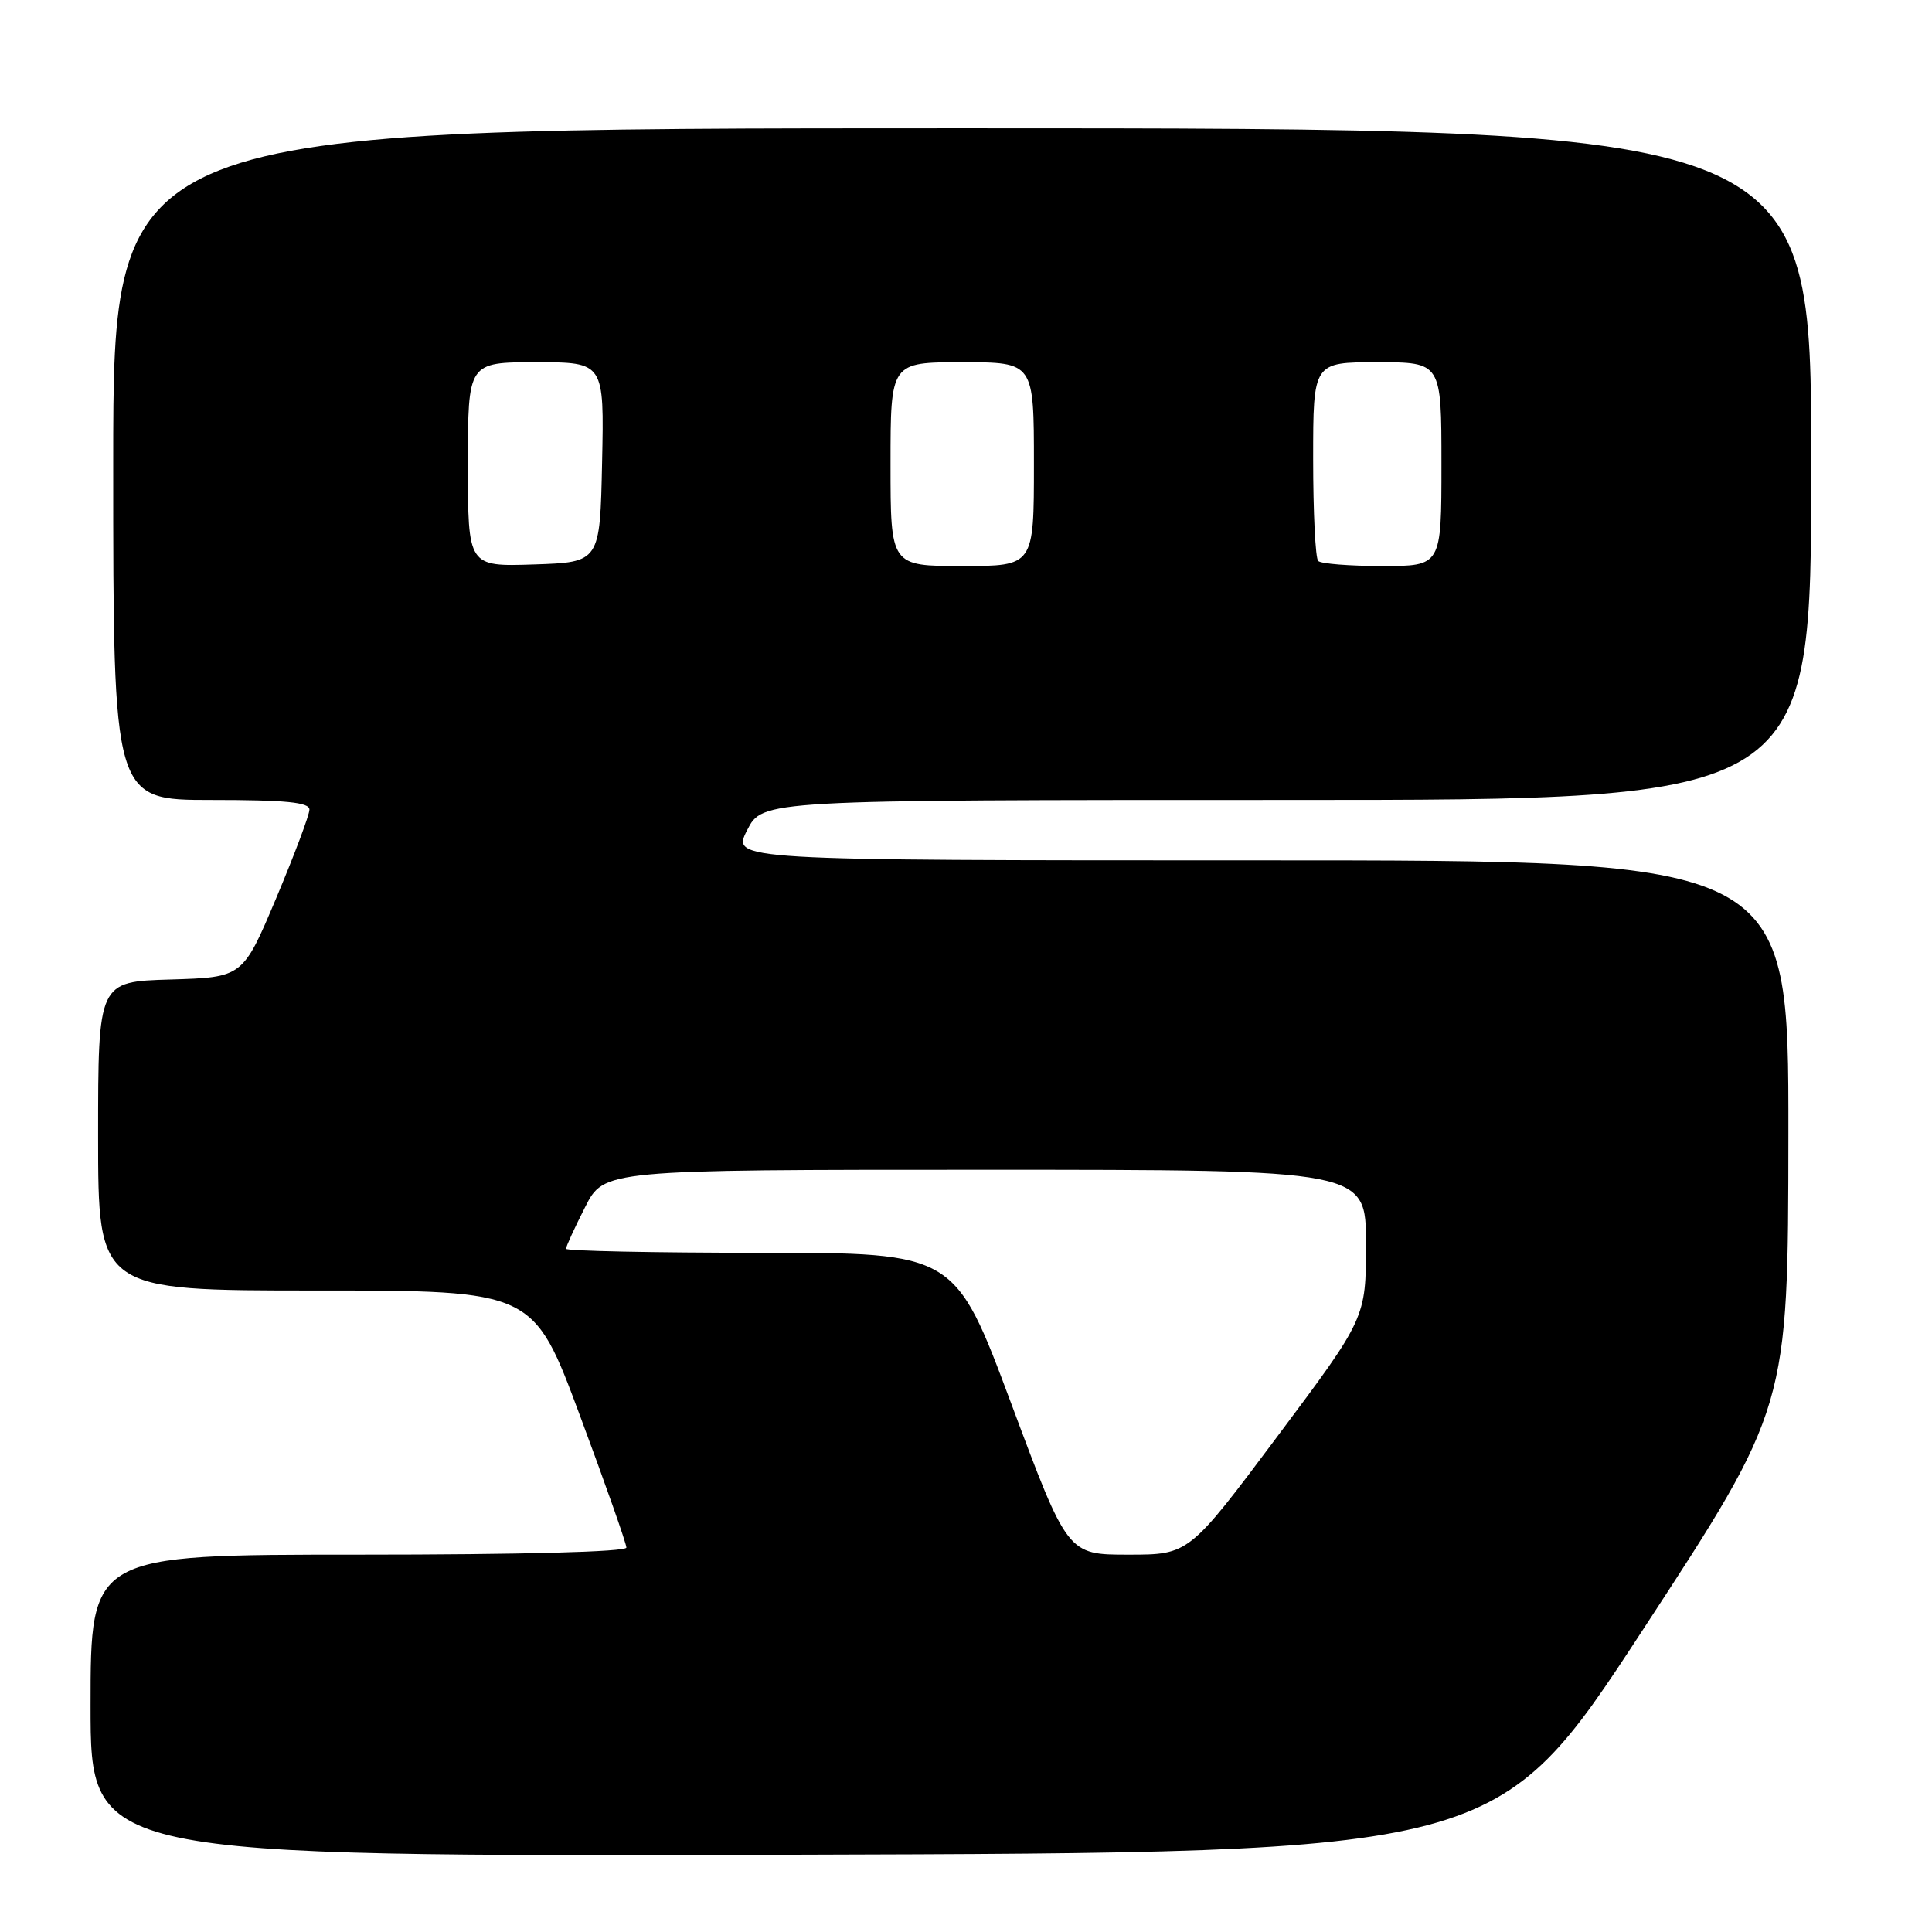 <?xml version="1.0" encoding="UTF-8" standalone="no"?>
<!DOCTYPE svg PUBLIC "-//W3C//DTD SVG 1.1//EN" "http://www.w3.org/Graphics/SVG/1.1/DTD/svg11.dtd" >
<svg xmlns="http://www.w3.org/2000/svg" xmlns:xlink="http://www.w3.org/1999/xlink" version="1.1" viewBox="0 0 256 256">
 <g >
 <path fill="currentColor"
d=" M 217.66 216.00 C 236.94 186.50 236.94 186.50 236.97 150.25 C 237.00 114.00 237.00 114.00 166.98 114.00 C 96.96 114.00 96.96 114.00 99.00 110.00 C 101.04 106.00 101.04 106.00 170.52 106.00 C 240.00 106.00 240.00 106.00 240.00 61.50 C 240.00 17.00 240.00 17.00 127.50 17.00 C 15.00 17.00 15.00 17.00 15.00 61.50 C 15.00 106.00 15.00 106.00 28.00 106.00 C 37.88 106.00 41.00 106.31 41.00 107.28 C 41.00 107.98 39.01 113.27 36.59 119.03 C 32.17 129.50 32.17 129.50 22.59 129.79 C 13.00 130.07 13.00 130.07 13.00 150.54 C 13.00 171.00 13.00 171.00 41.84 171.00 C 70.68 171.00 70.68 171.00 76.84 187.56 C 80.23 196.66 83.00 204.54 83.00 205.06 C 83.00 205.63 69.12 206.00 47.50 206.00 C 12.00 206.00 12.00 206.00 12.00 226.01 C 12.00 246.01 12.00 246.01 105.19 245.76 C 198.38 245.50 198.38 245.50 217.66 216.00 Z  M 134.00 186.00 C 126.54 166.00 126.54 166.00 100.77 166.00 C 86.60 166.00 75.00 165.76 75.00 165.47 C 75.00 165.17 76.13 162.70 77.52 159.97 C 80.03 155.00 80.03 155.00 130.52 155.00 C 181.00 155.00 181.00 155.00 181.00 164.82 C 181.00 174.64 181.00 174.64 169.27 190.32 C 157.54 206.00 157.54 206.00 149.50 206.00 C 141.46 206.00 141.46 206.00 134.00 186.00 Z  M 62.00 61.54 C 62.00 48.00 62.00 48.00 71.03 48.00 C 80.06 48.00 80.06 48.00 79.78 61.25 C 79.50 74.50 79.50 74.50 70.75 74.79 C 62.00 75.08 62.00 75.08 62.00 61.54 Z  M 118.00 61.50 C 118.00 48.00 118.00 48.00 127.50 48.00 C 137.00 48.00 137.00 48.00 137.00 61.50 C 137.00 75.00 137.00 75.00 127.50 75.00 C 118.00 75.00 118.00 75.00 118.00 61.50 Z  M 174.67 74.33 C 174.30 73.97 174.00 67.89 174.00 60.83 C 174.00 48.00 174.00 48.00 182.50 48.00 C 191.00 48.00 191.00 48.00 191.00 61.50 C 191.00 75.00 191.00 75.00 183.17 75.00 C 178.86 75.00 175.03 74.70 174.67 74.33 Z "/>
</g>
</svg>